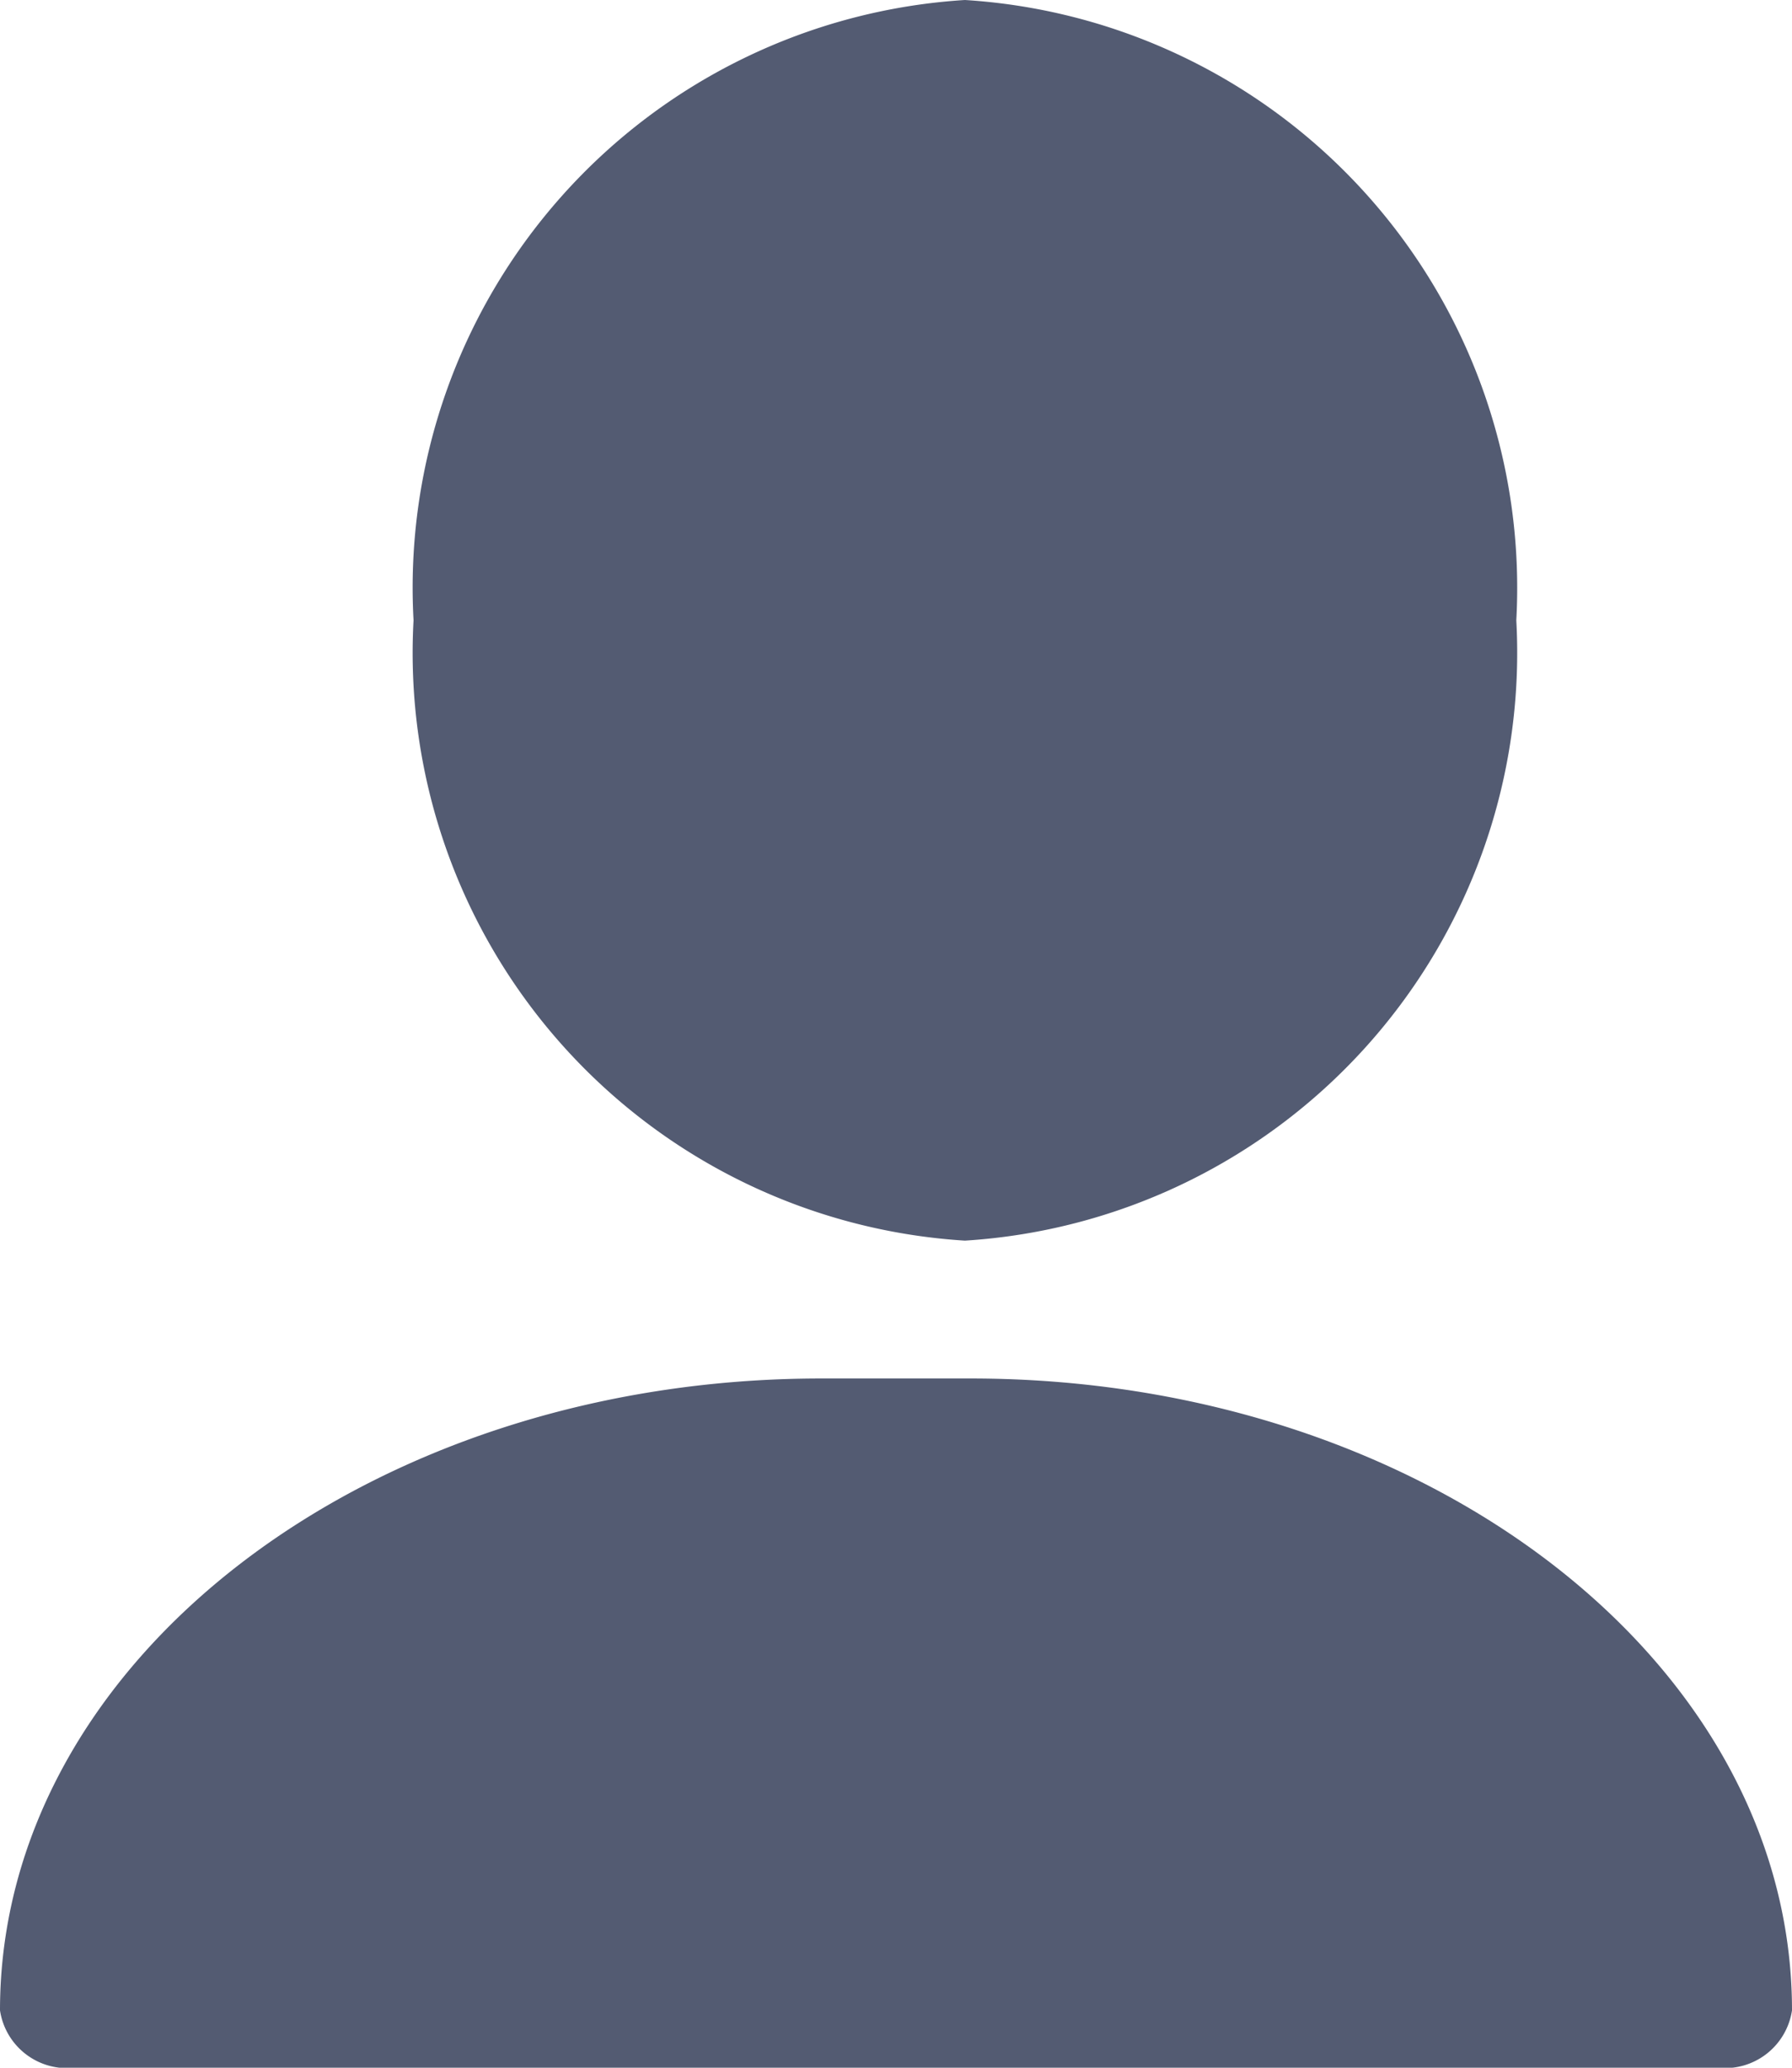 <svg xmlns="http://www.w3.org/2000/svg" width="13" height="15" viewBox="0 0 13 15"><defs><style>.a{fill:#535b72;}</style></defs><path class="a" d="M0,4.5A4.272,4.272,0,0,1,4,0,4.273,4.273,0,0,1,8,4.5,4.273,4.273,0,0,1,4,9,4.272,4.272,0,0,1,0,4.5Z" transform="translate(3)"/><path class="a" d="M.542,5A.492.492,0,0,1,0,4.584C0,2.052,2.668,0,5.958,0H7.042C10.332,0,13,2.052,13,4.584A.492.492,0,0,1,12.459,5Z" transform="translate(0 10)"/></svg>
